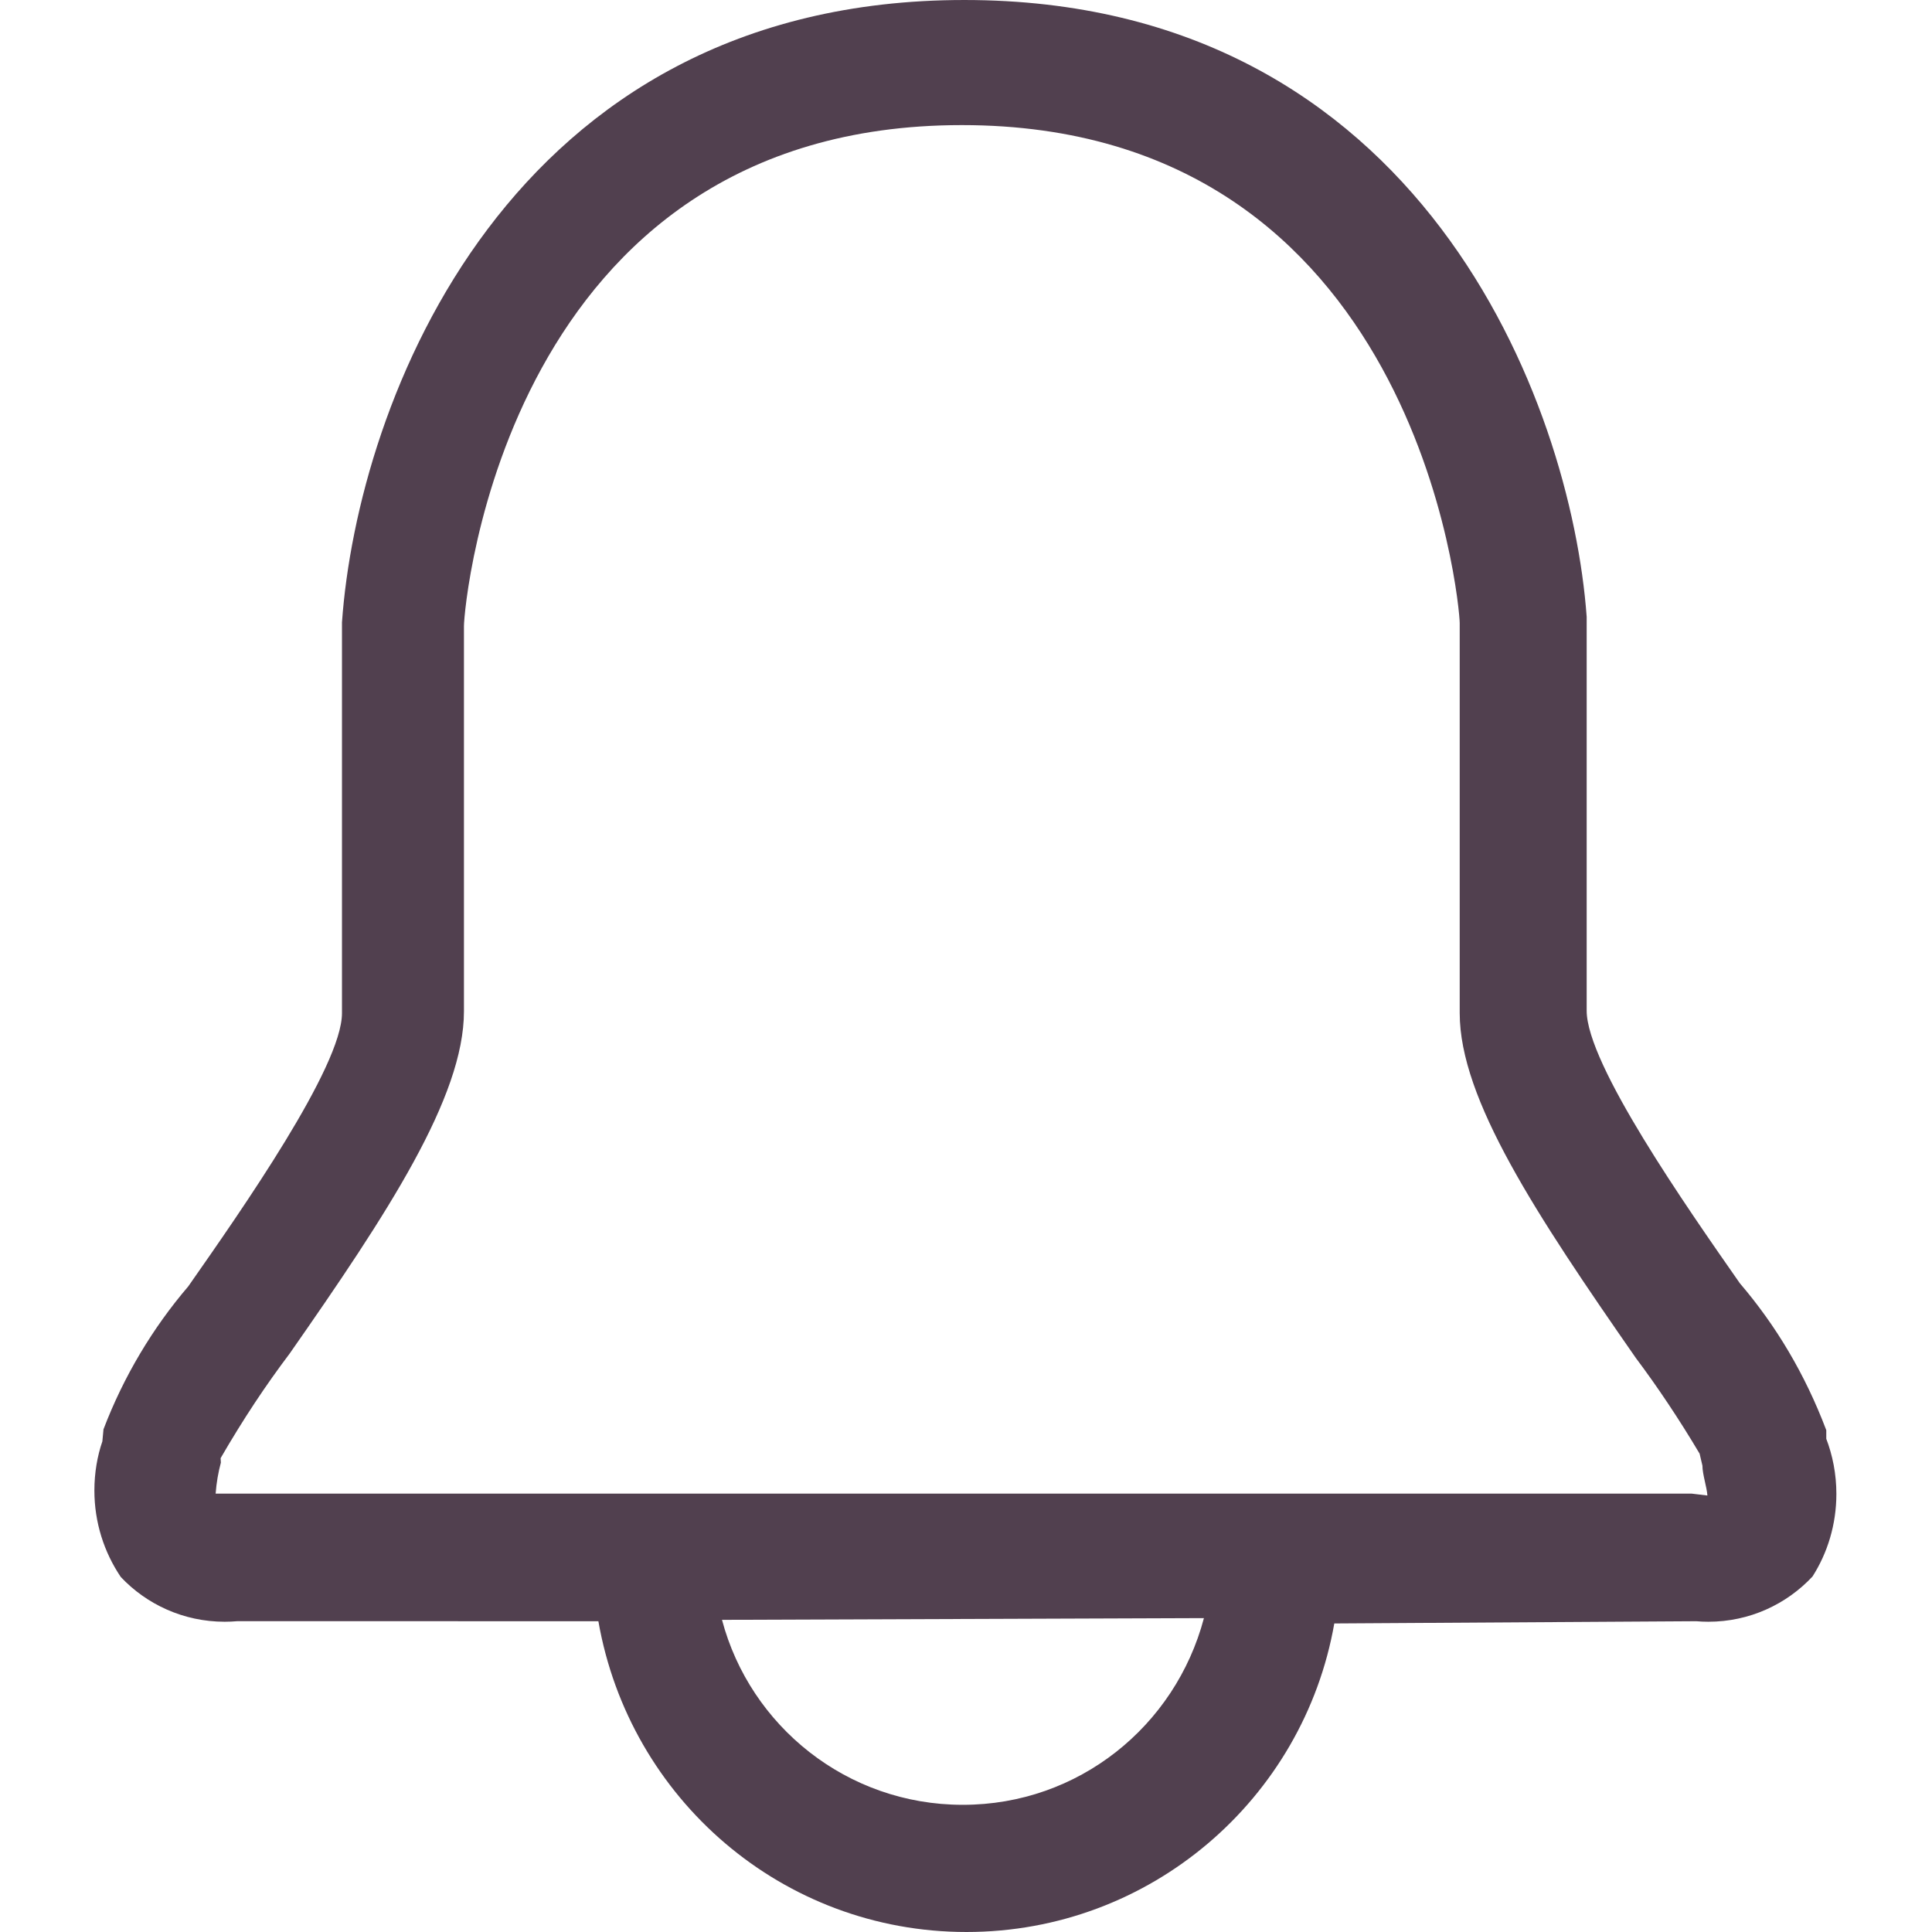 <?xml version="1.0" standalone="no"?><!DOCTYPE svg PUBLIC "-//W3C//DTD SVG 1.1//EN" "http://www.w3.org/Graphics/SVG/1.1/DTD/svg11.dtd"><svg t="1599804155214" class="icon" viewBox="0 0 1024 1024" version="1.1" xmlns="http://www.w3.org/2000/svg" p-id="1730" xmlns:xlink="http://www.w3.org/1999/xlink" width="200" height="200"><defs><style type="text/css"></style></defs><path d="M967.963 762.633v-4.618c-11.281-29.794-26.679-55.482-45.818-77.873-28.07-40.215-81.177-116.082-81.177-144.451V326.891C832.721 213.75 753.226 0.002 511.11 0.002s-321.611 213.748-329.858 329.858v207.151c0 28.367-53.107 104.235-81.475 144.807-18.849 22.032-34.246 47.721-44.925 75.737l-0.596 6.397C51.576 771.715 50.027 780.661 50.027 789.969c0 16.981 5.153 32.759 13.981 45.854 13.641 14.508 33.275 23.732 55.062 23.732 2.265 0 4.508-0.1 6.723-0.295l191.361 0.02c16.447 94.102 97.532 164.719 195.111 164.719s178.663-70.616 194.939-163.532l191.819-1.186c1.928 0.175 4.17 0.275 6.436 0.275 21.787 0 41.421-9.224 55.208-23.981 7.952-12.443 12.65-27.561 12.65-43.775 0-10.484-1.964-20.508-5.545-29.727zM510.121 956.59c-61.108-0.047-112.491-41.628-127.448-98.037l255.432-0.92c-15.172 57.361-66.605 98.957-127.753 98.957h-0.244z m386.592-164.929H114.291c0.442-5.842 1.378-11.24 2.78-16.449l-0.141-2.352c12.115-20.92 23.886-38.582 36.622-55.478 51.78-74.156 92.352-135.84 92.352-181.36V331.839c0-10.886 22.1-265.535 263.886-265.535S773.677 321.284 773.677 330.191v206.821c0 45.52 40.572 106.874 93.35 182.741 11.428 15.213 23.084 32.654 33.802 50.719l1.493 6.346c0 4.618 2.309 11.215 2.639 15.833z" fill="#51404F" p-id="1731"></path></svg>